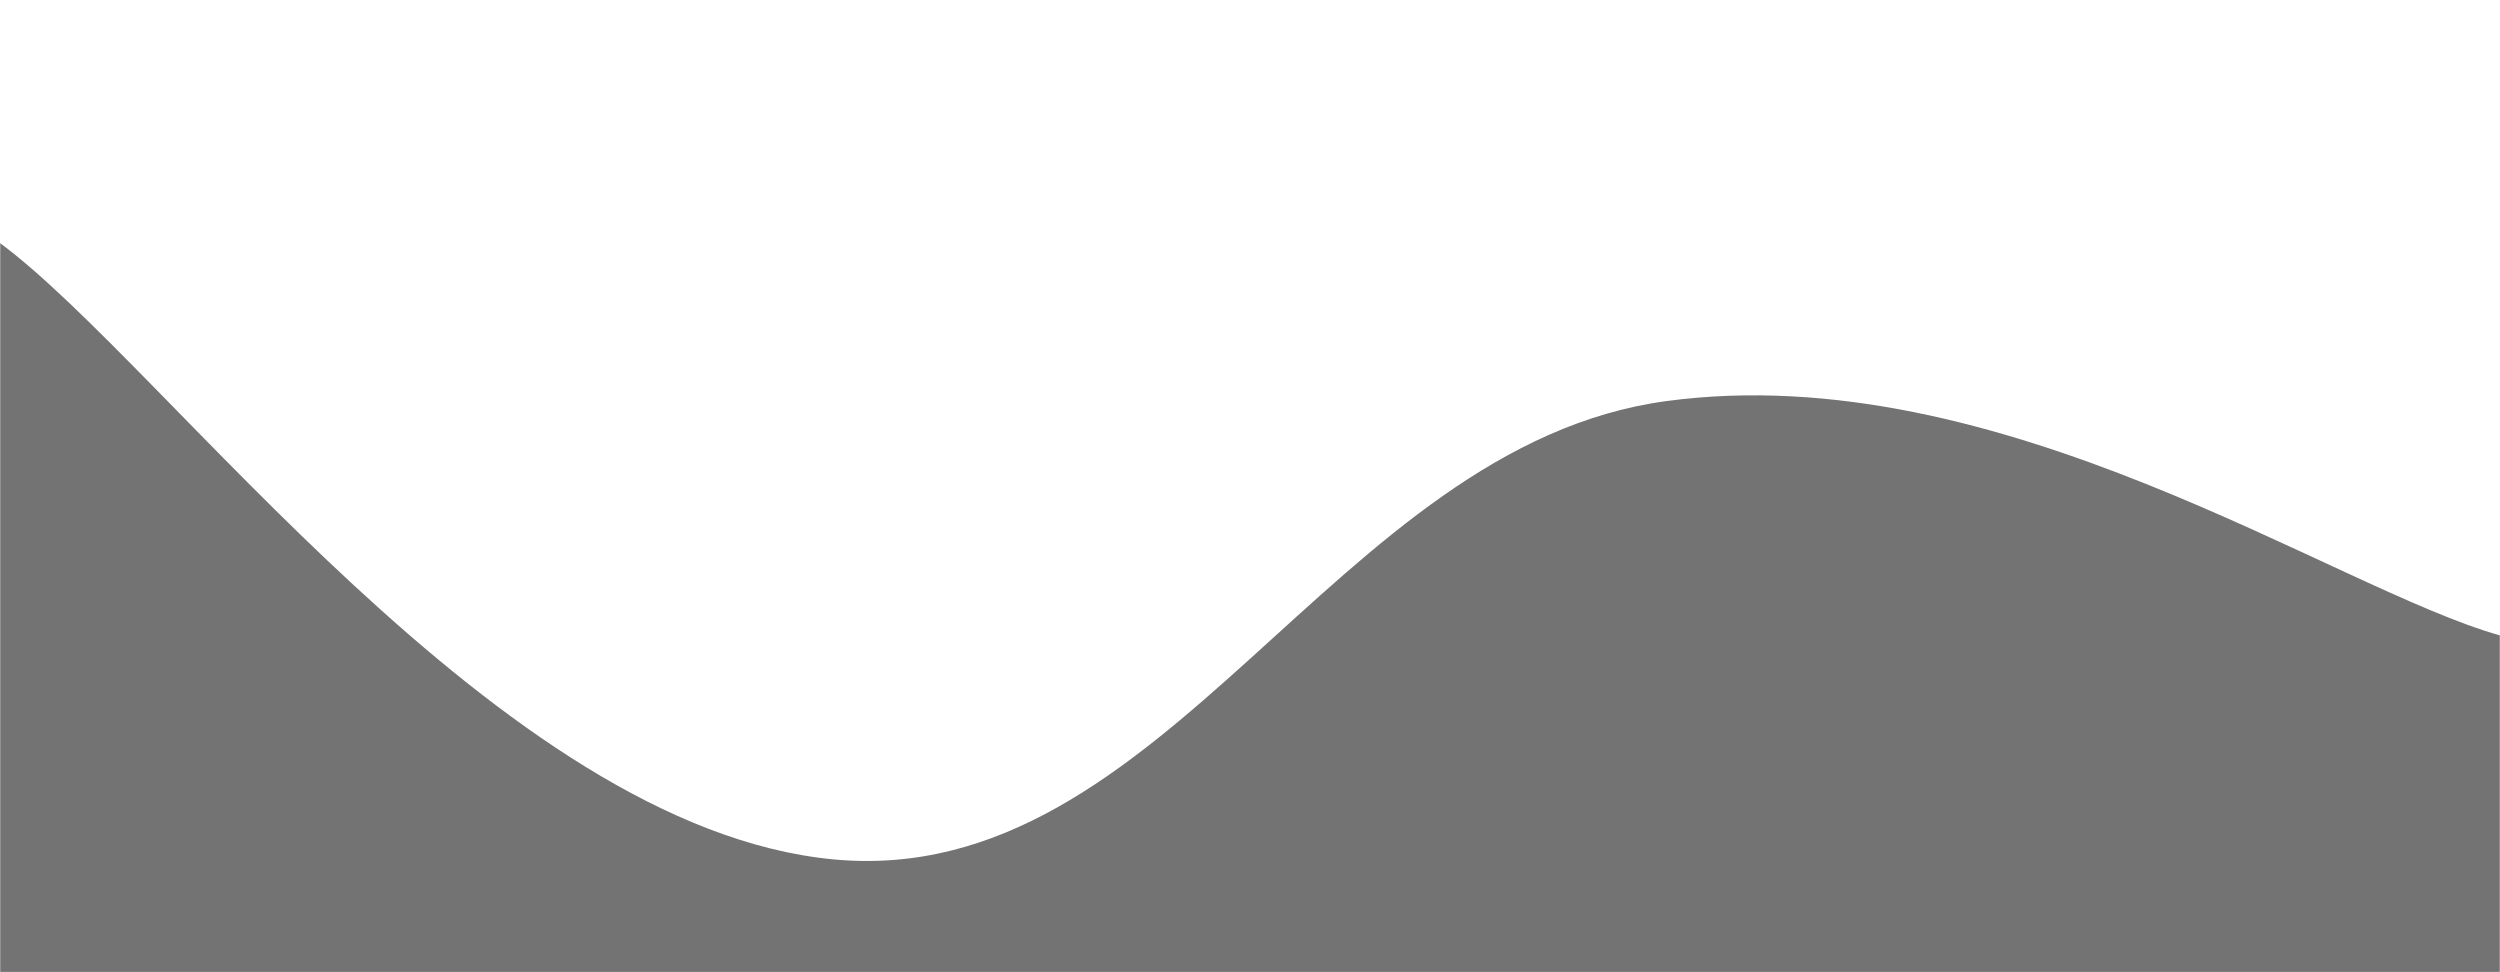<svg xmlns="http://www.w3.org/2000/svg" version="1.1" xmlns:xlink="http://www.w3.org/1999/xlink" xmlns:svgjs="http://svgjs.dev/svgjs" width="1440" height="560" preserveAspectRatio="none" viewBox="0 0 1440 560"><g mask="url(&quot;#SvgjsMask1065&quot;)" fill="none"><path d="M 0,140 C 96,211 288,476.8 480,495 C 672,513.2 768,256.8 960,231 C 1152,205.2 1344,339 1440,366L1440 560L0 560z" fill="rgba(116, 115, 115, 1)"></path></g><defs><mask id="SvgjsMask1065"><rect width="1440" height="560" fill="#ffffff"></rect></mask></defs></svg>